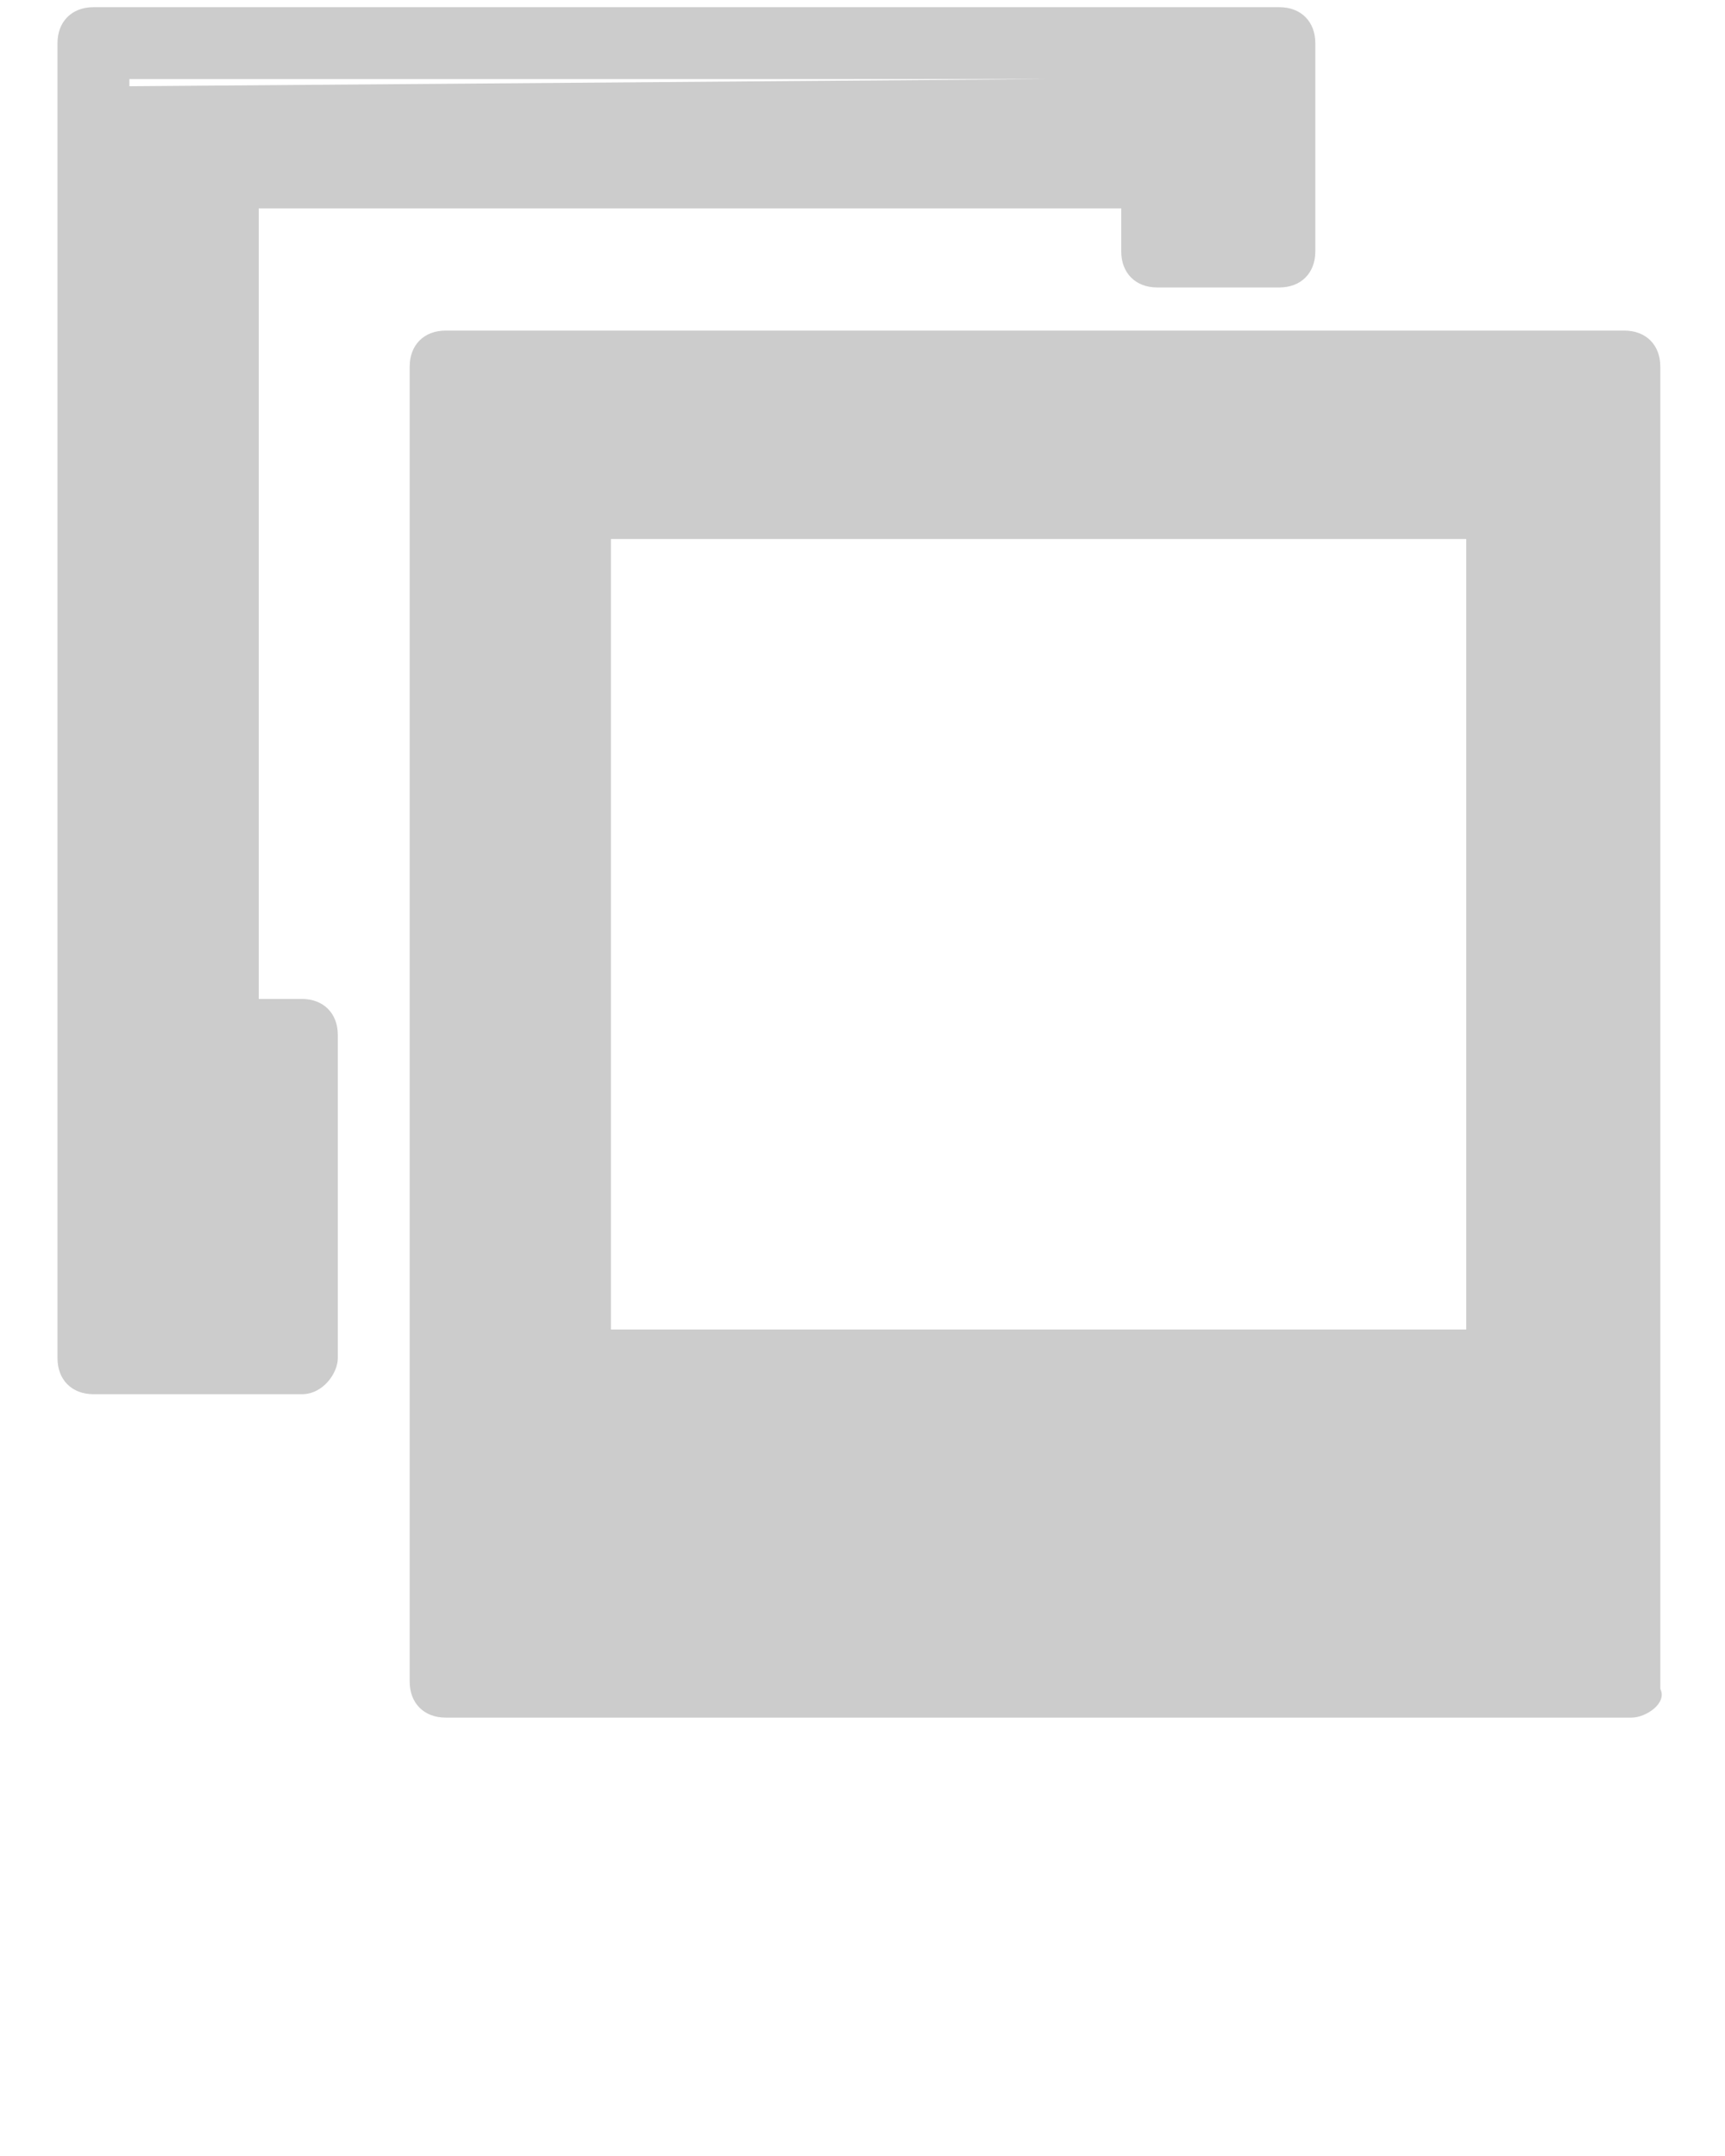 <?xml version="1.0" encoding="utf-8"?>
<!-- Generator: Adobe Illustrator 23.0.1, SVG Export Plug-In . SVG Version: 6.00 Build 0)  -->
<svg version="1.1" id="Calque_1" xmlns="http://www.w3.org/2000/svg" xmlns:xlink="http://www.w3.org/1999/xlink" x="0px" y="0px"
	 viewBox="0 0 24 30" style="enable-background:new 0 0 24 30;" xml:space="preserve">
<style type="text/css">
	.st0{opacity:0.2;}
	.st1{display:none;fill:none;stroke:#000000;stroke-linecap:round;stroke-linejoin:round;stroke-miterlimit:10;}
</style>
<path class="st0" d="M22.7,23.9H6.2c-0.3,0-0.5-0.2-0.5-0.5V5.1c0-0.3,0.2-0.5,0.5-0.5h16.4c0.3,0,0.5,0.2,0.5,0.5v18.4
	C23.2,23.7,22.9,23.9,22.7,23.9z M7.9,19.1l12.7,0.2L20.9,7L7.6,6.7L7.9,19.1z M20.9,19.5H8c-0.3,0-0.5-0.2-0.5-0.5V7
	c0-0.3,0.2-0.5,0.5-0.5h12.9c0.3,0,0.5,0.2,0.5,0.5v12C21.4,19.3,21.2,19.5,20.9,19.5z M8.5,18.5h11.9v-11H8.5V18.5z"/>
<path class="st0" d="M4.2,19.4H1.3c-0.3,0-0.5-0.2-0.5-0.5V0.6c0-0.3,0.2-0.5,0.5-0.5h16.5c0.3,0,0.5,0.2,0.5,0.5v2.9
	c0,0.3-0.2,0.5-0.5,0.5h-1.7c-0.3,0-0.5-0.2-0.5-0.5V2.9h-12v11h0.6c0.3,0,0.5,0.2,0.5,0.5c0,0.7,0,1.6,0,2.4l0,2.1
	C4.7,19.1,4.5,19.4,4.2,19.4z M14.6,1.1h2.7H1.8v17.3v-1v-0.9c0-0.6,0-1.1,0-1.7v-0.6c-0.3,0,0-0.4,0-0.7v-11c0-0.3-0.3-1.3,0-1.3"
	/>
<path class="st1" d="M1.3,18.9"/>
</svg>
